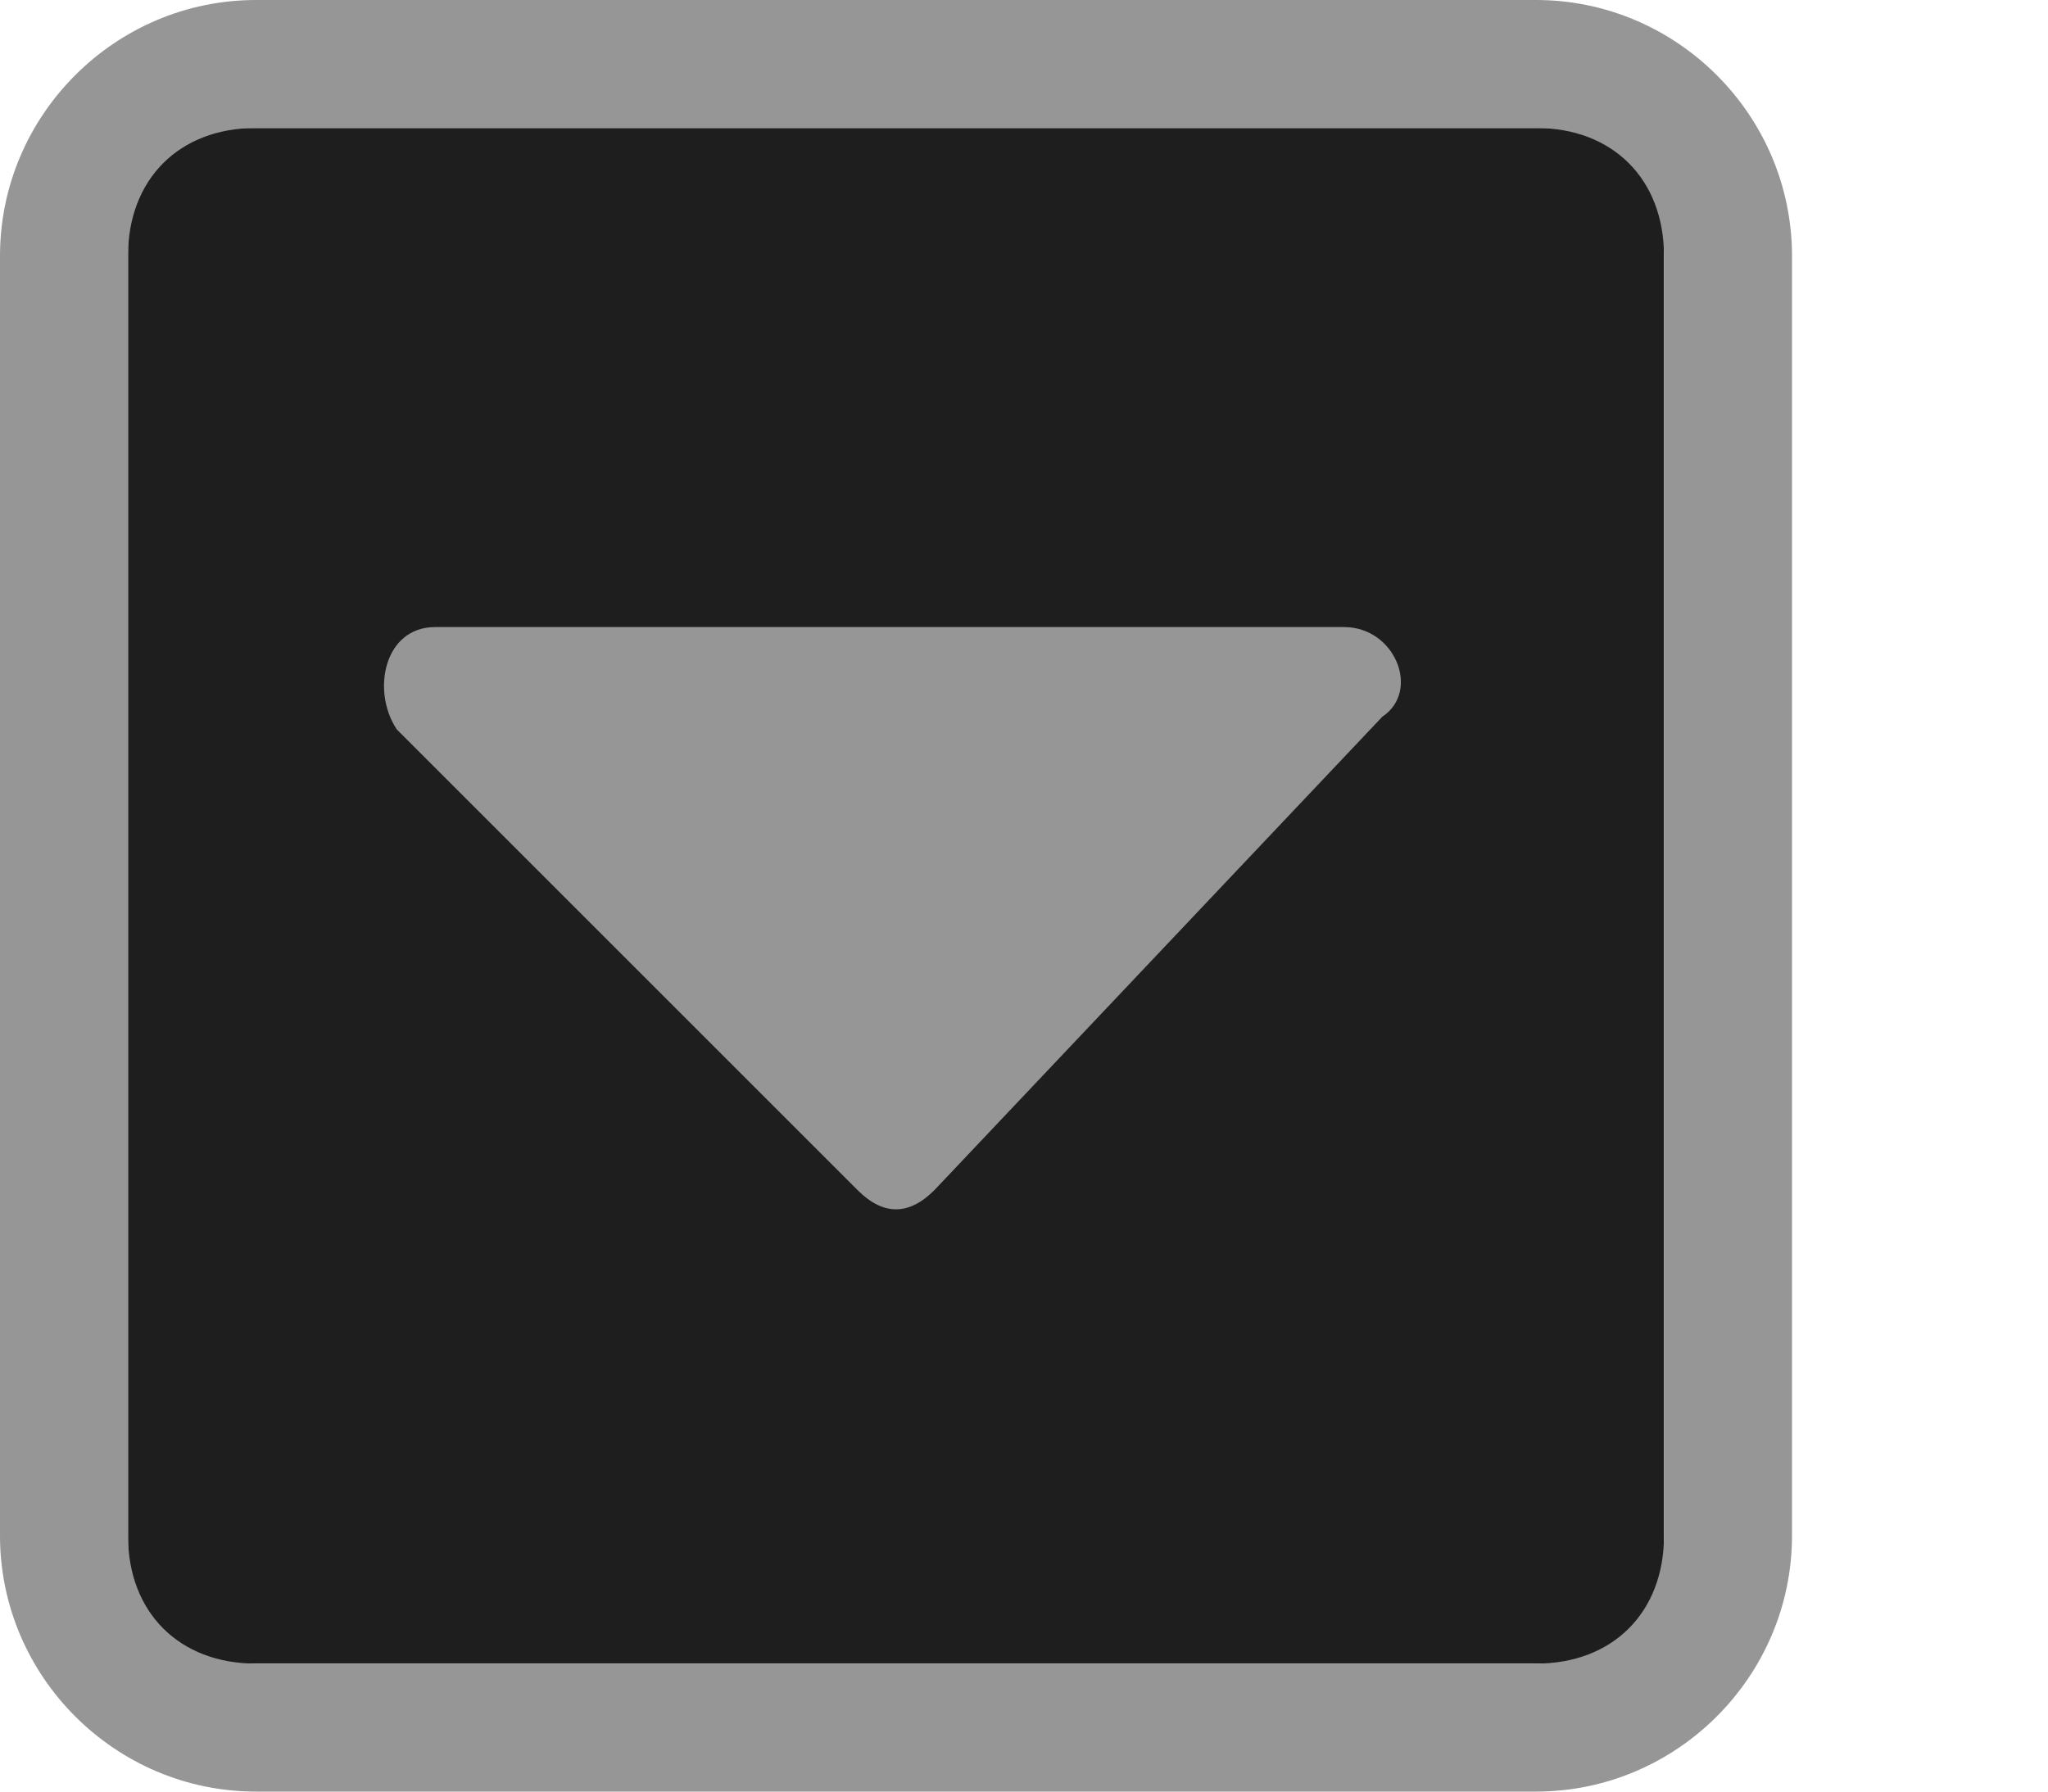 <?xml version="1.0" encoding="utf-8"?>
<!-- Generator: Adobe Illustrator 23.0.2, SVG Export Plug-In . SVG Version: 6.00 Build 0)  -->
<svg version="1.1" id="Layer_1" xmlns="http://www.w3.org/2000/svg" xmlns:xlink="http://www.w3.org/1999/xlink" x="0px" y="0px"
	 viewBox="0 0 16 14" style="enable-background:new 0 0 16 14;" xml:space="preserve">
<style type="text/css">
	.st0{fill:#1E1E1E;}
	.st1{fill:#969696;}
	.st2{fill:#E56615;}
	.st3{fill:#F2F2F2;}
	.st4{fill:#D05555;}
	.st5{fill:#67A45C;}
	.st6{fill:#5290D2;}
	.st7{fill:#FFFFFF;}
	.st8{fill:#676767;}
</style>
<rect x="1" y="1" class="st0" width="12" height="12"/>
<path class="st1" d="M3.4,4.9h7.1c0.4,0,0.6,0.5,0.3,0.7L7.3,9.3c-0.2,0.2-0.4,0.2-0.6,0L3.1,5.7C2.9,5.4,3,4.9,3.4,4.9z"/>
<path class="st1" d="M12,1c0.6,0,1,0.4,1,1v10c0,0.6-0.4,1-1,1H2c-0.6,0-1-0.4-1-1V2c0-0.6,0.4-1,1-1H12 M12,0H2C0.9,0,0,0.9,0,2v10
	c0,1.1,0.9,2,2,2h10c1.1,0,2-0.9,2-2V2C14,0.9,13.1,0,12,0L12,0z"/>
</svg>
